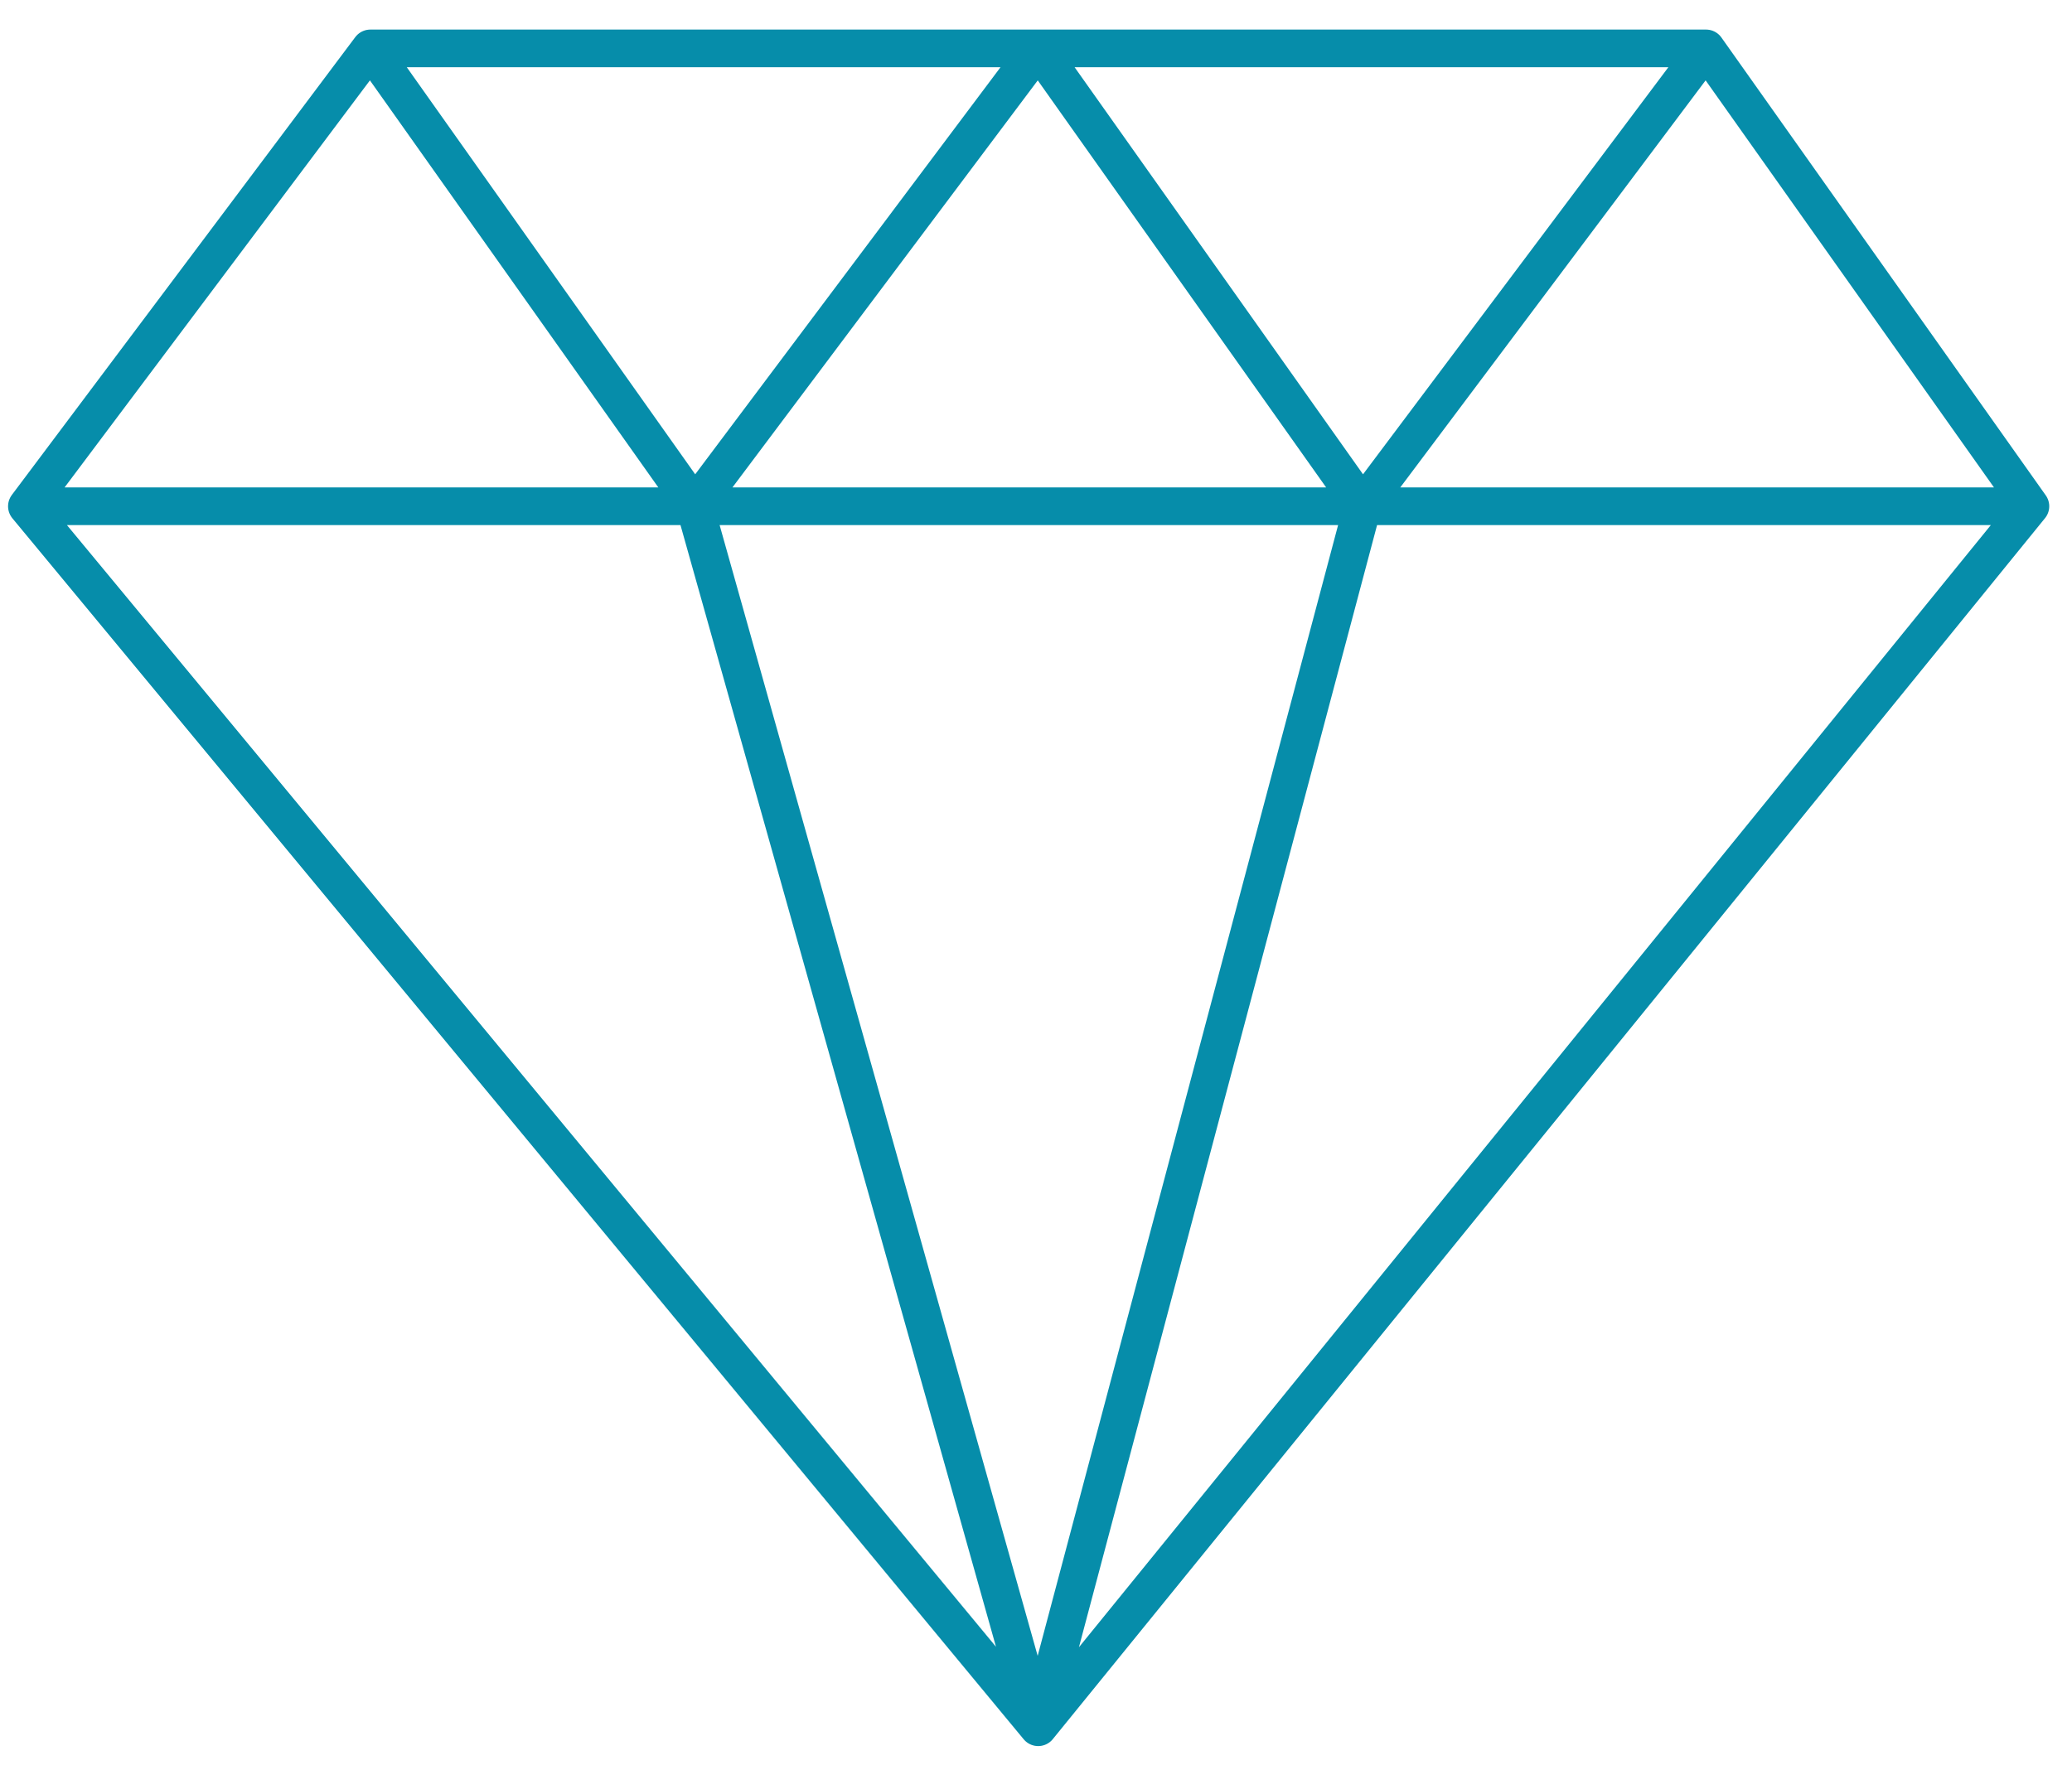 <svg width="55" height="47" viewBox="0 0 55 47" fill="none" xmlns="http://www.w3.org/2000/svg">
<path d="M9.831 1.285L0.714 13.441M9.831 1.285L18.442 13.441M9.831 1.285H27.558M45.286 1.285L53.896 13.441M45.286 1.285H27.558M45.286 1.285L36.169 13.441M53.896 13.441L27.558 45.857M53.896 13.441H36.169M27.558 45.857L0.714 13.441M27.558 45.857L36.169 13.441M27.558 45.857L18.442 13.441M0.714 13.441H18.442M18.442 13.441L27.558 1.285M18.442 13.441H36.169M27.558 1.285L36.169 13.441" stroke="#068DAA" stroke-linecap="round" stroke-linejoin="round"/>
</svg>
